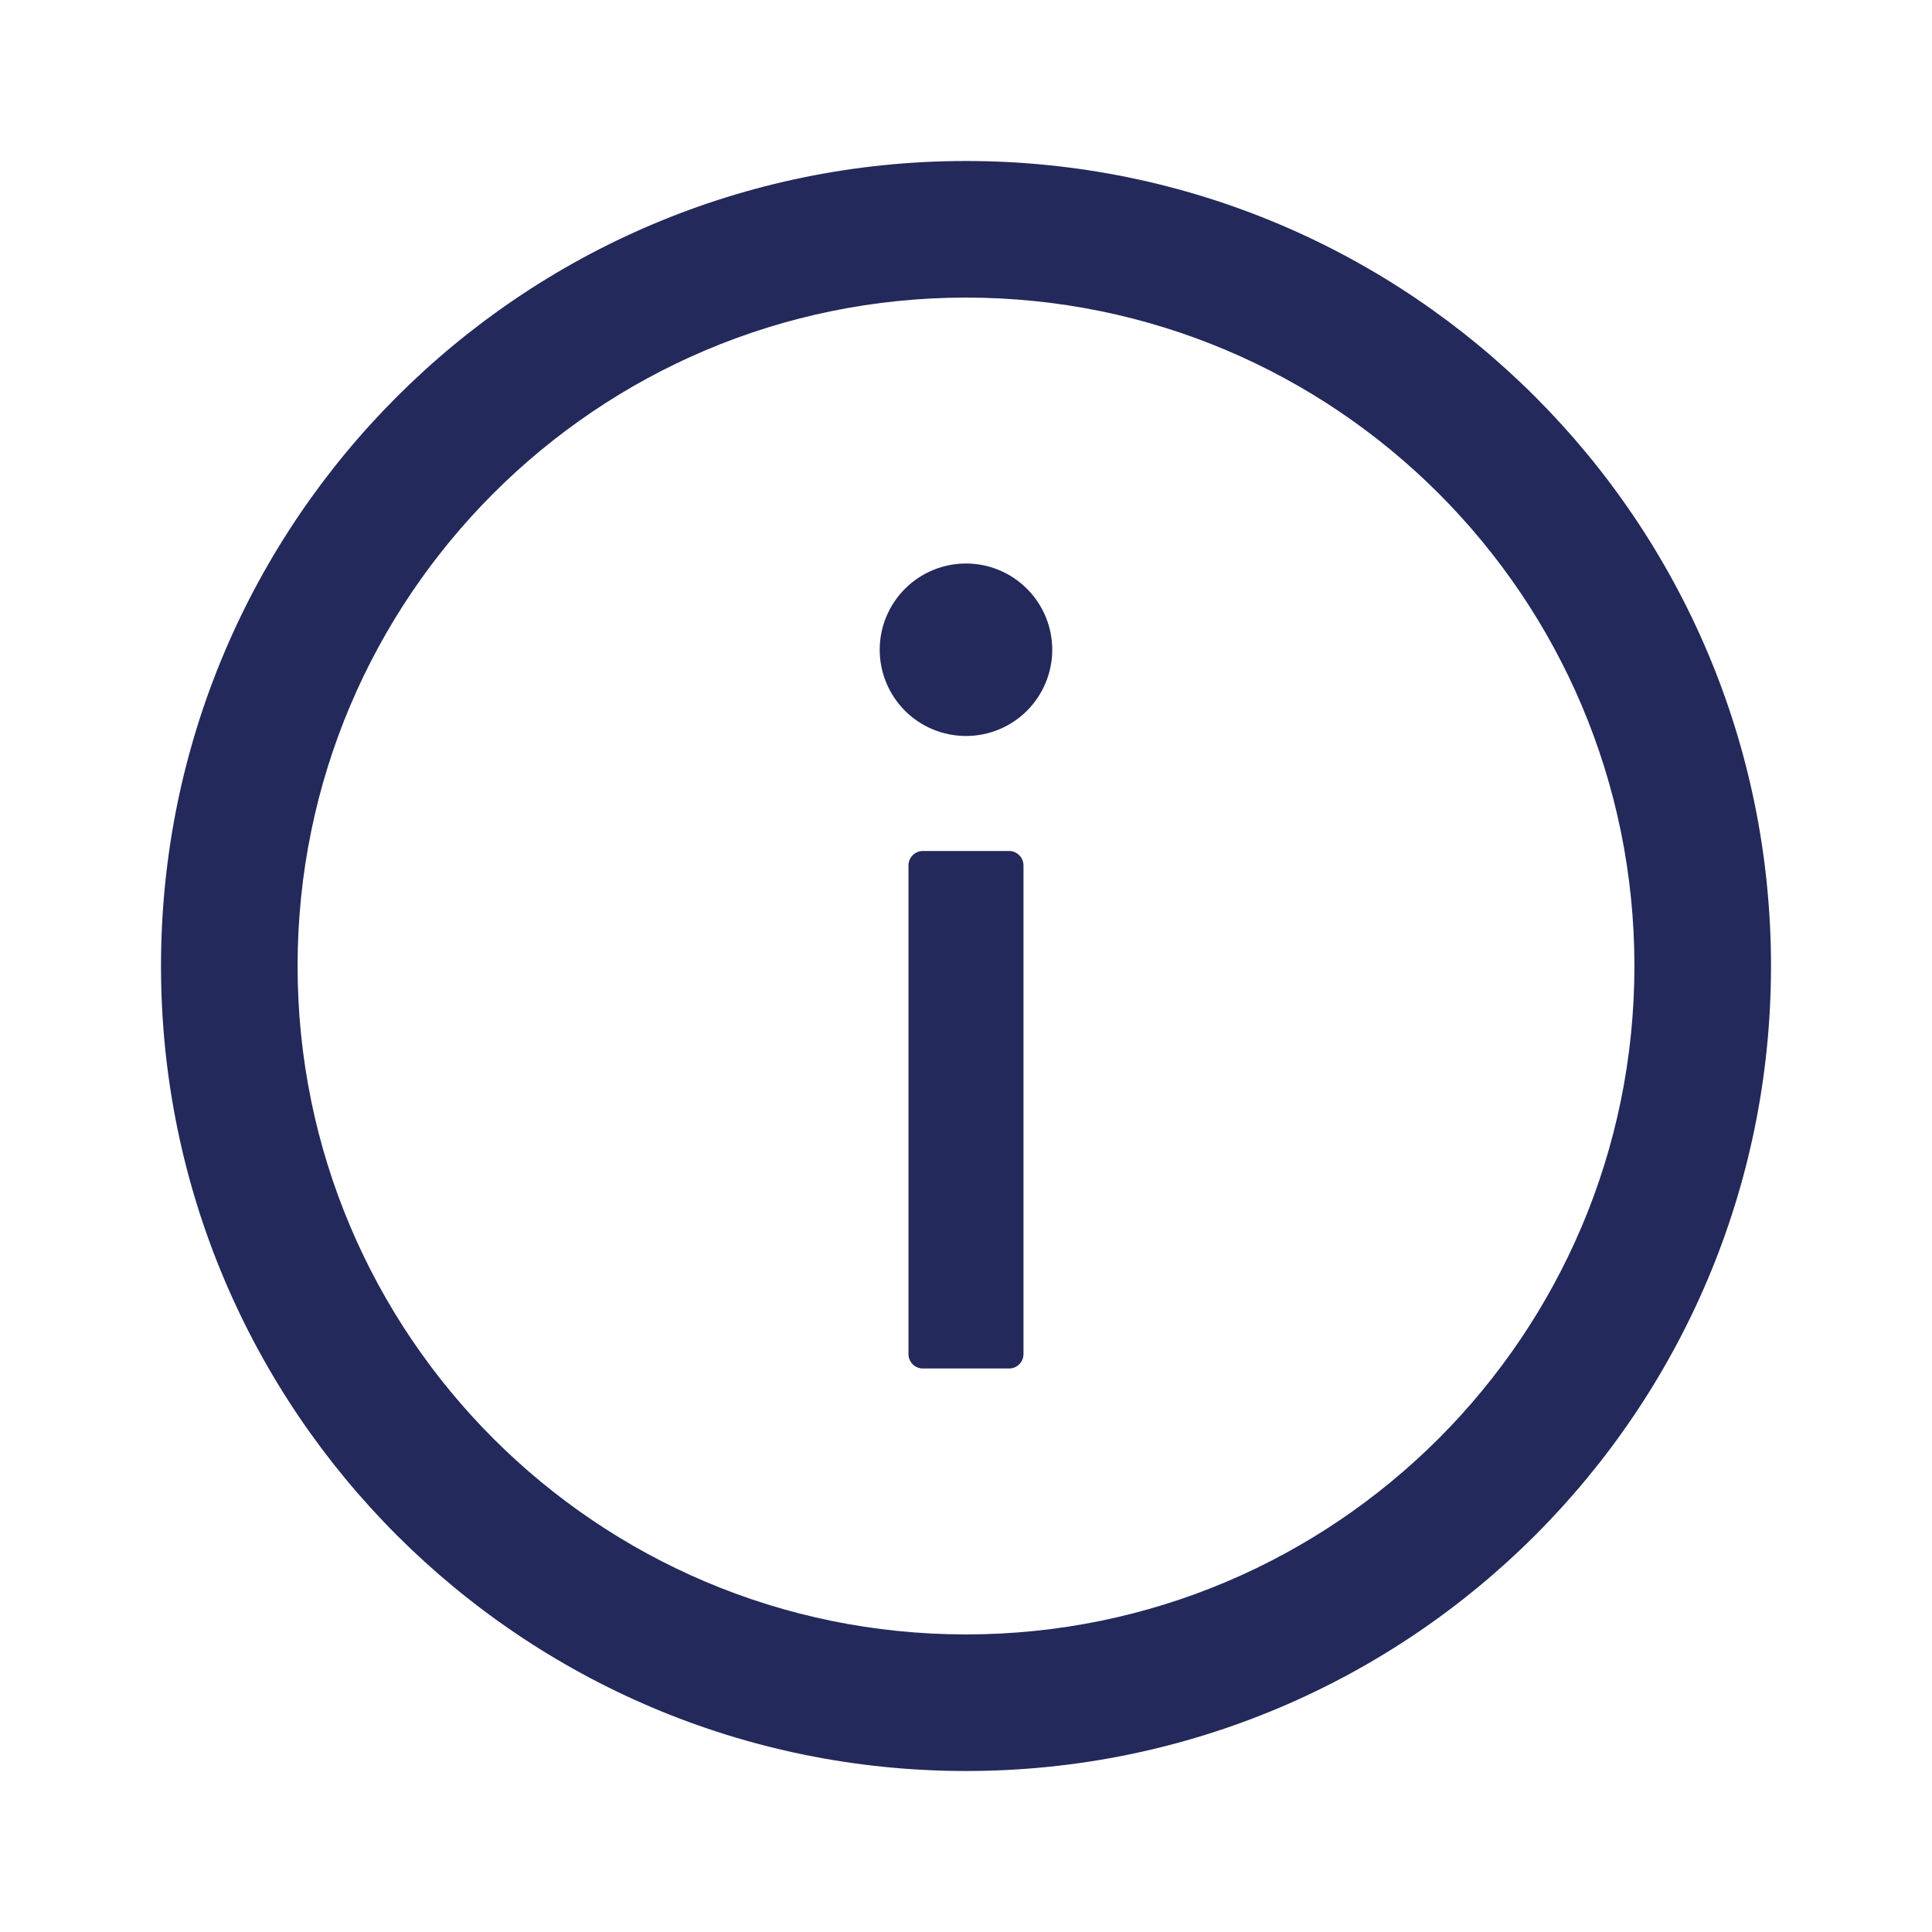 <svg width="36" height="36" viewBox="0 0 36 36" fill="none" xmlns="http://www.w3.org/2000/svg">
<path fill-rule="evenodd" clip-rule="evenodd" d="M3 18C3 9.717 9.717 3 18 3C26.284 3 33 9.717 33 18C33 26.284 26.284 33 18 33C9.717 33 3 26.284 3 18ZM5.545 18C5.545 24.877 11.123 30.455 18 30.455C24.877 30.455 30.455 24.877 30.455 18C30.455 11.123 24.877 5.545 18 5.545C11.123 5.545 5.545 11.123 5.545 18ZM16.863 13.244C16.562 12.942 16.392 12.533 16.392 12.107C16.392 11.681 16.562 11.272 16.863 10.971C17.165 10.669 17.573 10.5 18 10.5C18.426 10.5 18.834 10.669 19.136 10.971C19.437 11.272 19.607 11.681 19.607 12.107C19.607 12.533 19.437 12.942 19.136 13.244C18.834 13.545 18.426 13.714 18 13.714C17.573 13.714 17.165 13.545 16.863 13.244ZM16.928 16.125C16.928 15.978 17.049 15.857 17.196 15.857H18.803C18.95 15.857 19.071 15.978 19.071 16.125V25.232C19.071 25.38 18.95 25.5 18.803 25.5H17.196C17.049 25.5 16.928 25.38 16.928 25.232V16.125Z" fill="#23295A"/>
</svg>
